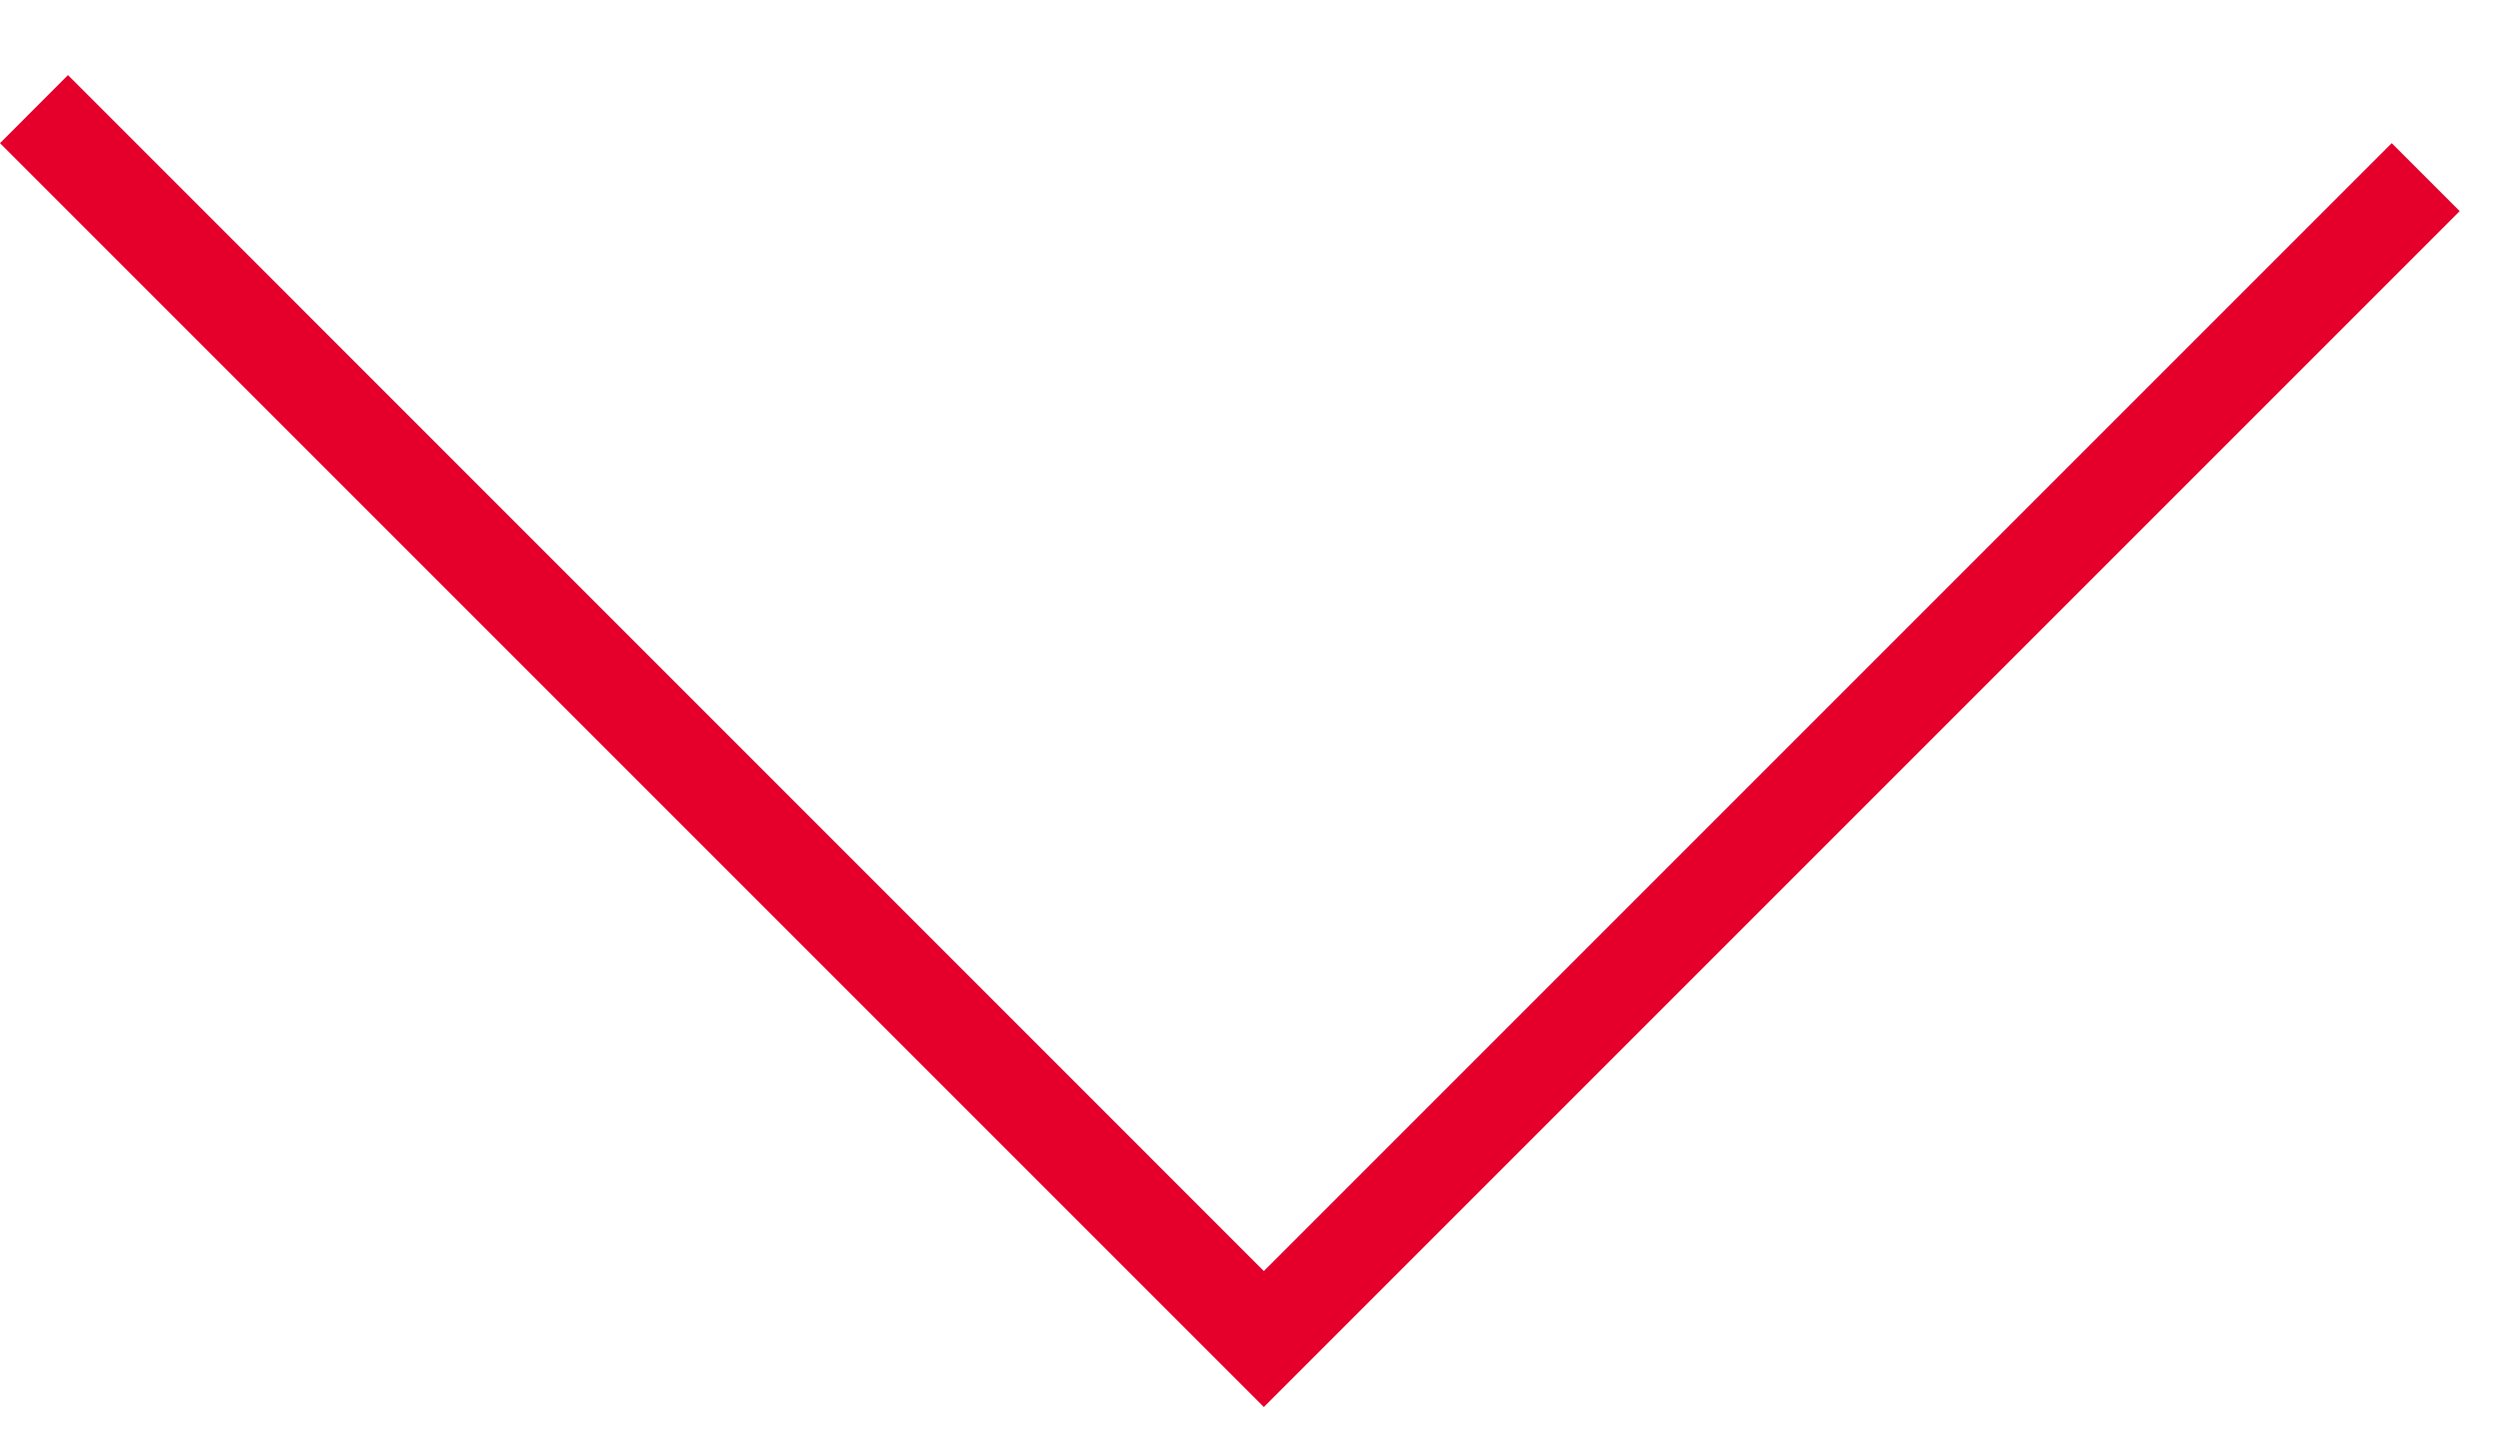 <svg width="26" height="15" viewBox="0 0 26 15" fill="none" xmlns="http://www.w3.org/2000/svg">
<path fill-rule="evenodd" clip-rule="evenodd" d="M-5.74554e-07 1.489L12.437 13.926L13.144 14.633L25.581 2.196L24.874 1.489L13.144 13.219L0.707 0.781L-5.74554e-07 1.489Z" fill="#E4002B"/>
</svg>
